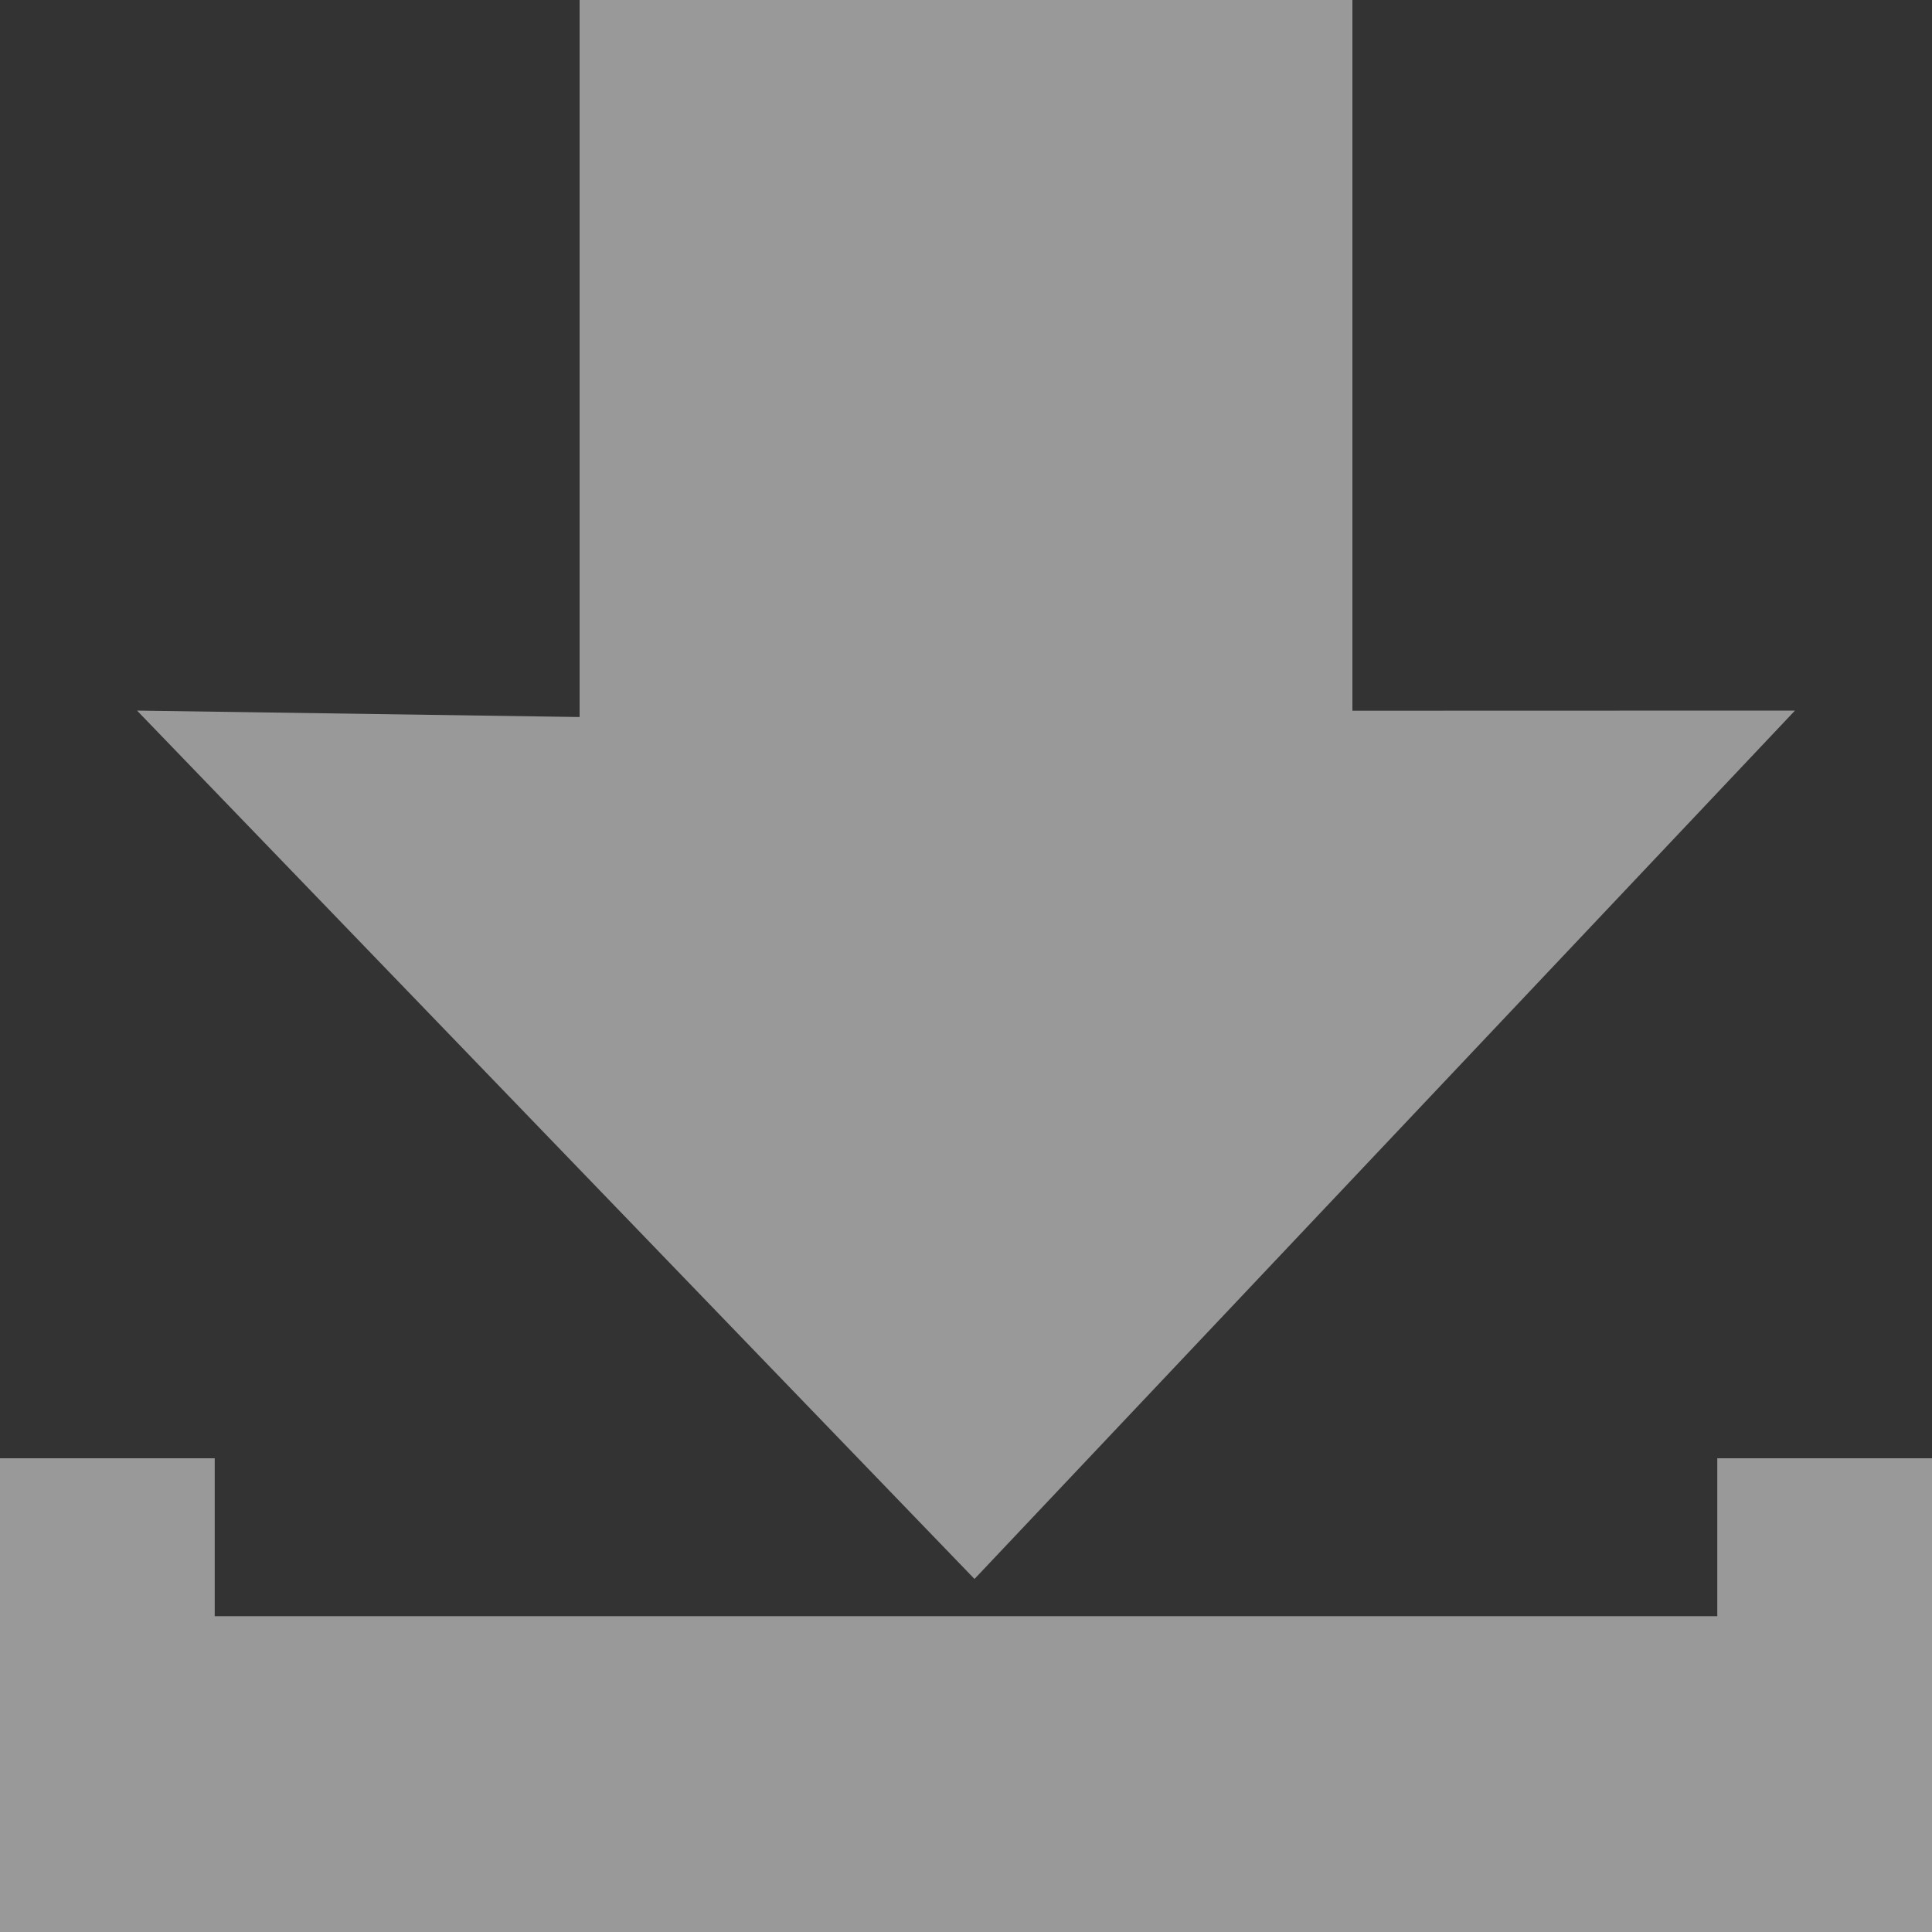 <?xml version="1.0" encoding="UTF-8" ?>
<svg
  width="15px"
  height="15px"
  viewBox="0 0 15 15"
  version="1.1"
  xmlns="http://www.w3.org/2000/svg"
  xmlns:xlink="http://www.w3.org/1999/xlink"
>
    <rect x="0" y="0" width="15" height="15" fill="#333333" stroke="none"/>
    <!-- Generator: Sketch 41 (35326) - http://www.bohemiancoding.com/sketch -->
    <title>Shape</title>
    <desc>Created with Sketch.</desc>
    <defs />
    <g id="download-Page-1" stroke="none" stroke-width="1" fill="none" fill-rule="evenodd" opacity="0.5">
        <g id="download-Artboard-Copy" transform="translate(-81, -411)" fill="#FFFFFF">
            <path
        d="M81,426 L81,424.774 L81,423.548 L81,422.322 L82.667,422.322 L82.667,423.548 L94.333,423.548 L94.333,422.322 L96,422.322 L96,423.548 L96,424.774 L96,426 L81,426 Z M85.5,416.567 L82.064,416.517 L88.566,423.259 L94.936,416.517 L91.5,416.518 L91.5,411 L85.5,411 L85.5,416.567 Z"
        id="download-Shape"
      />
        </g>
    </g>
</svg>
